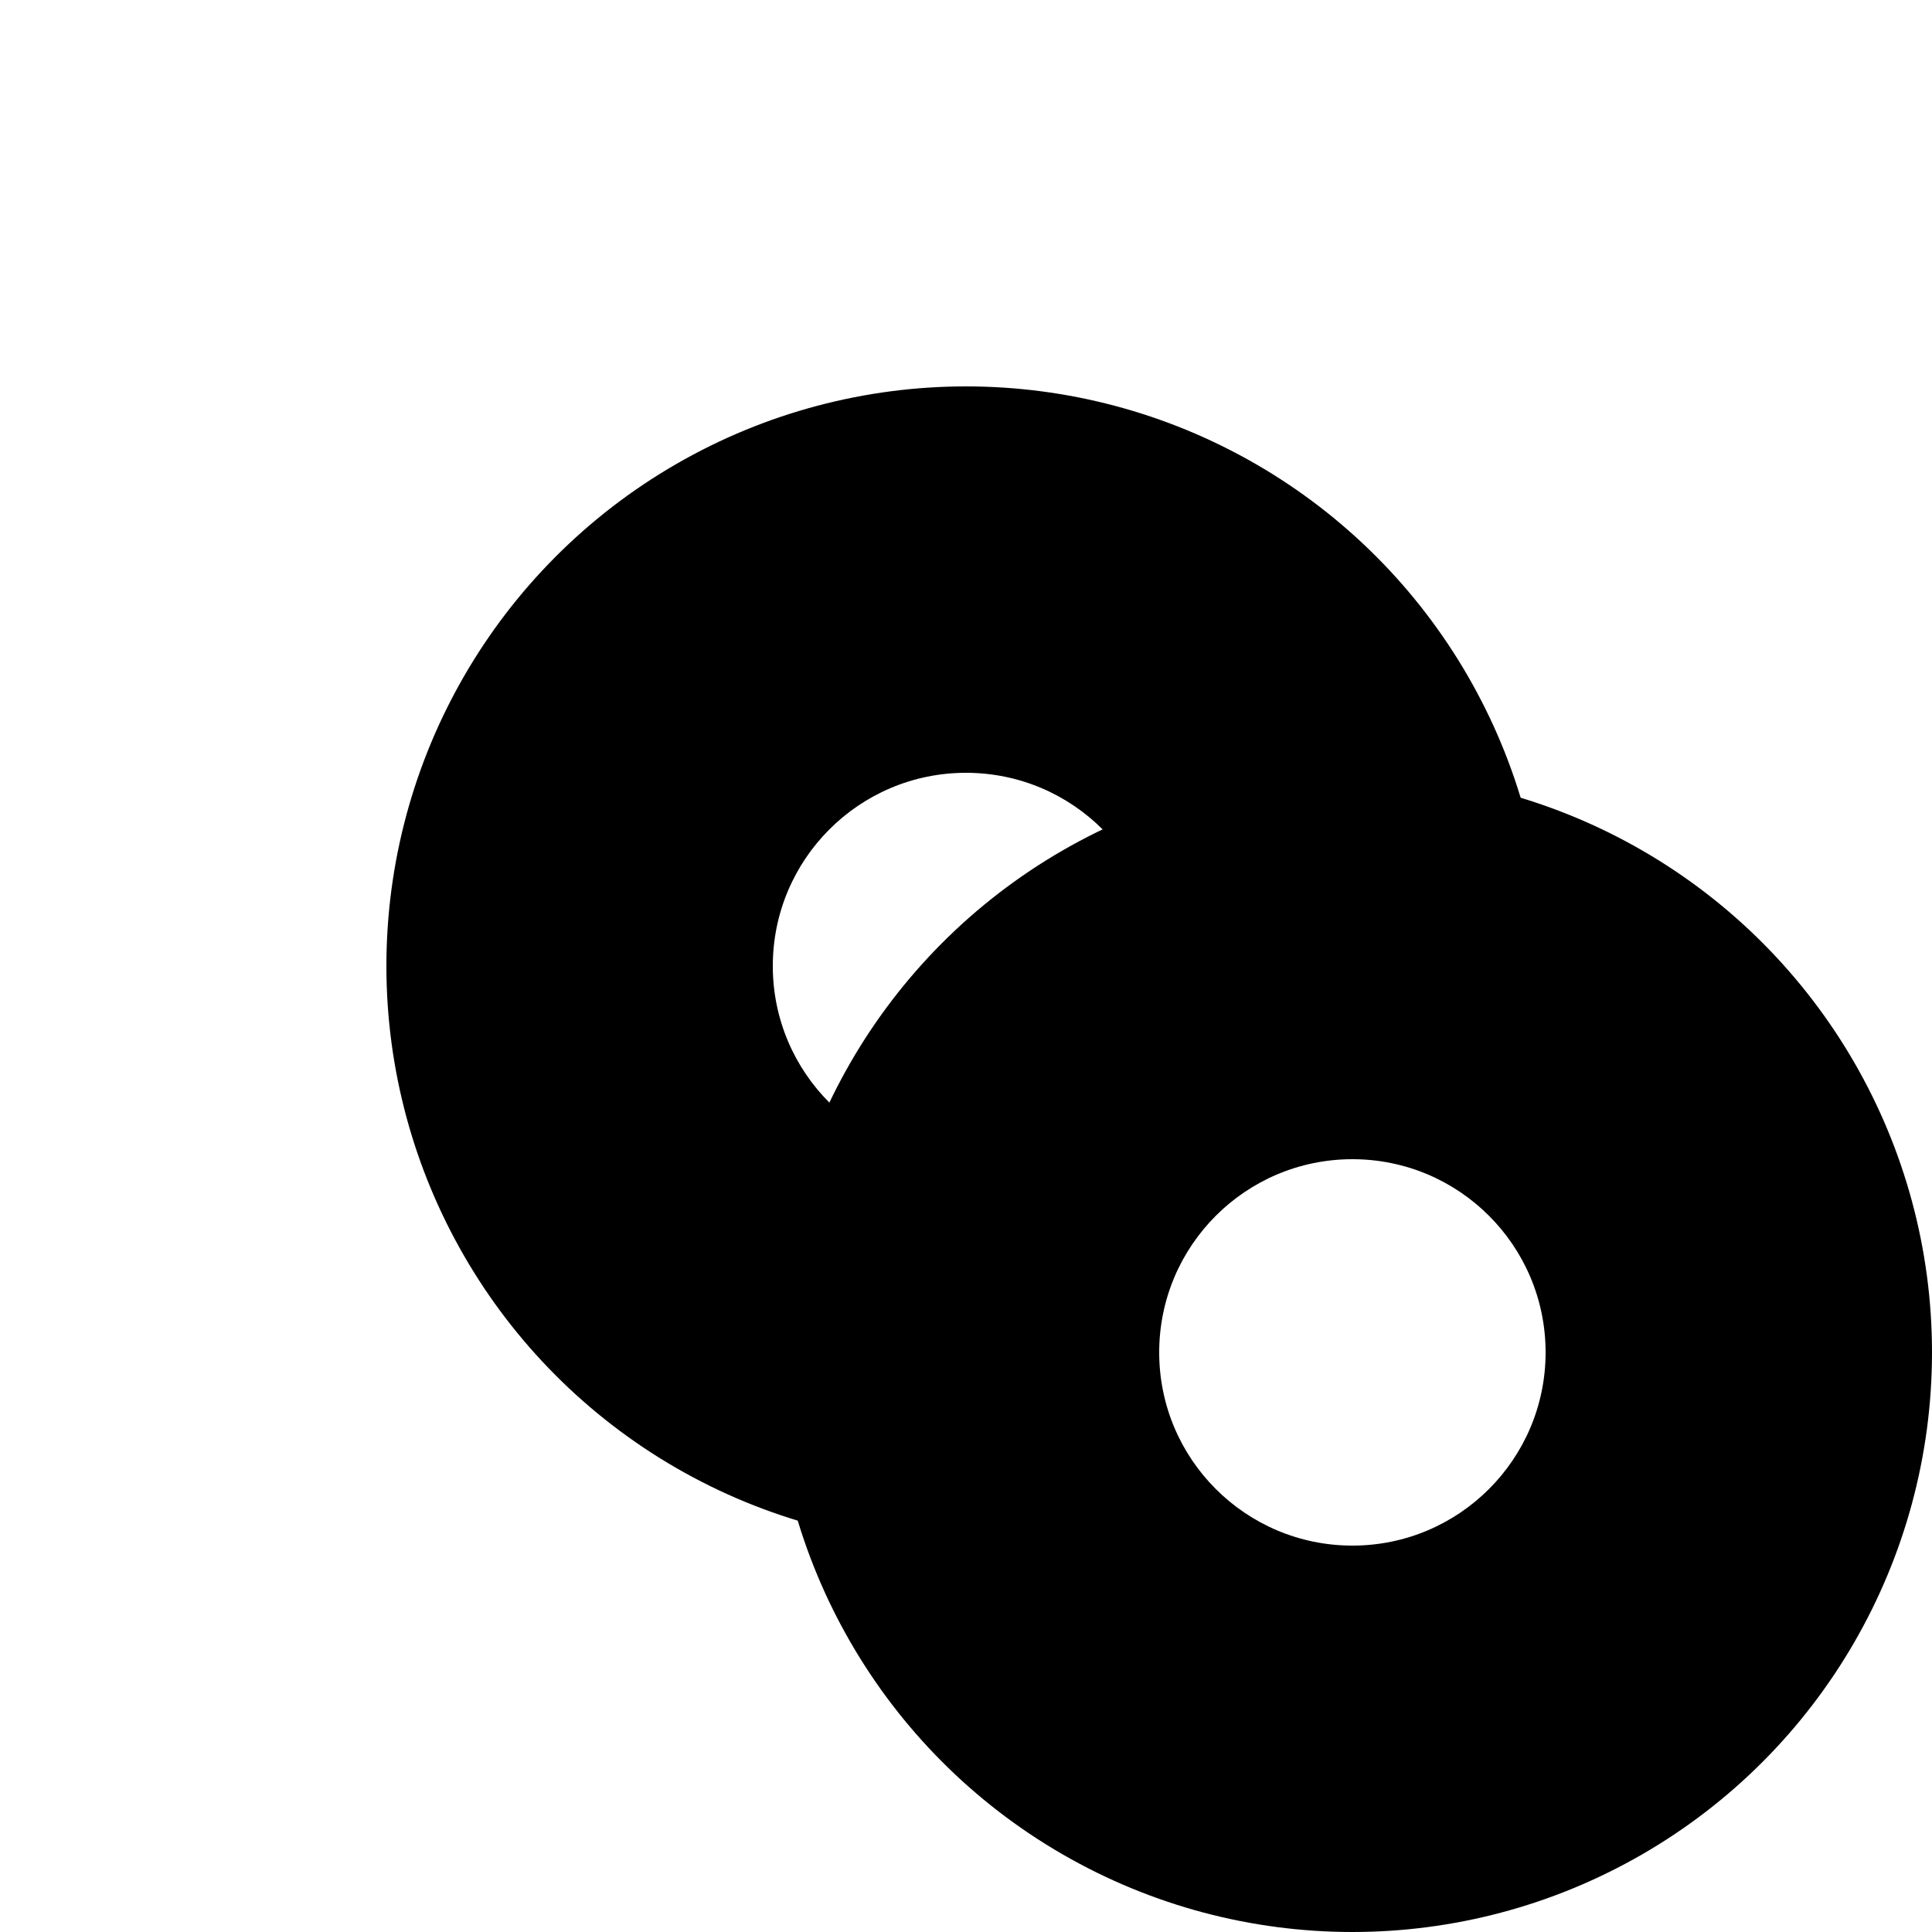  <svg xmlns="http://www.w3.org/2000/svg" width="100" height="100">
  <rect width="100%" height="100%" fill="white"/>
  <circle cx="50" cy="50" r="30" fill="black"/>
  <circle cx="50" cy="50" r="10" fill="white"/>
  <circle cx="70" cy="70" r="30" fill="black"/>
  <circle cx="70" cy="70" r="10" fill="white"/>
</svg>